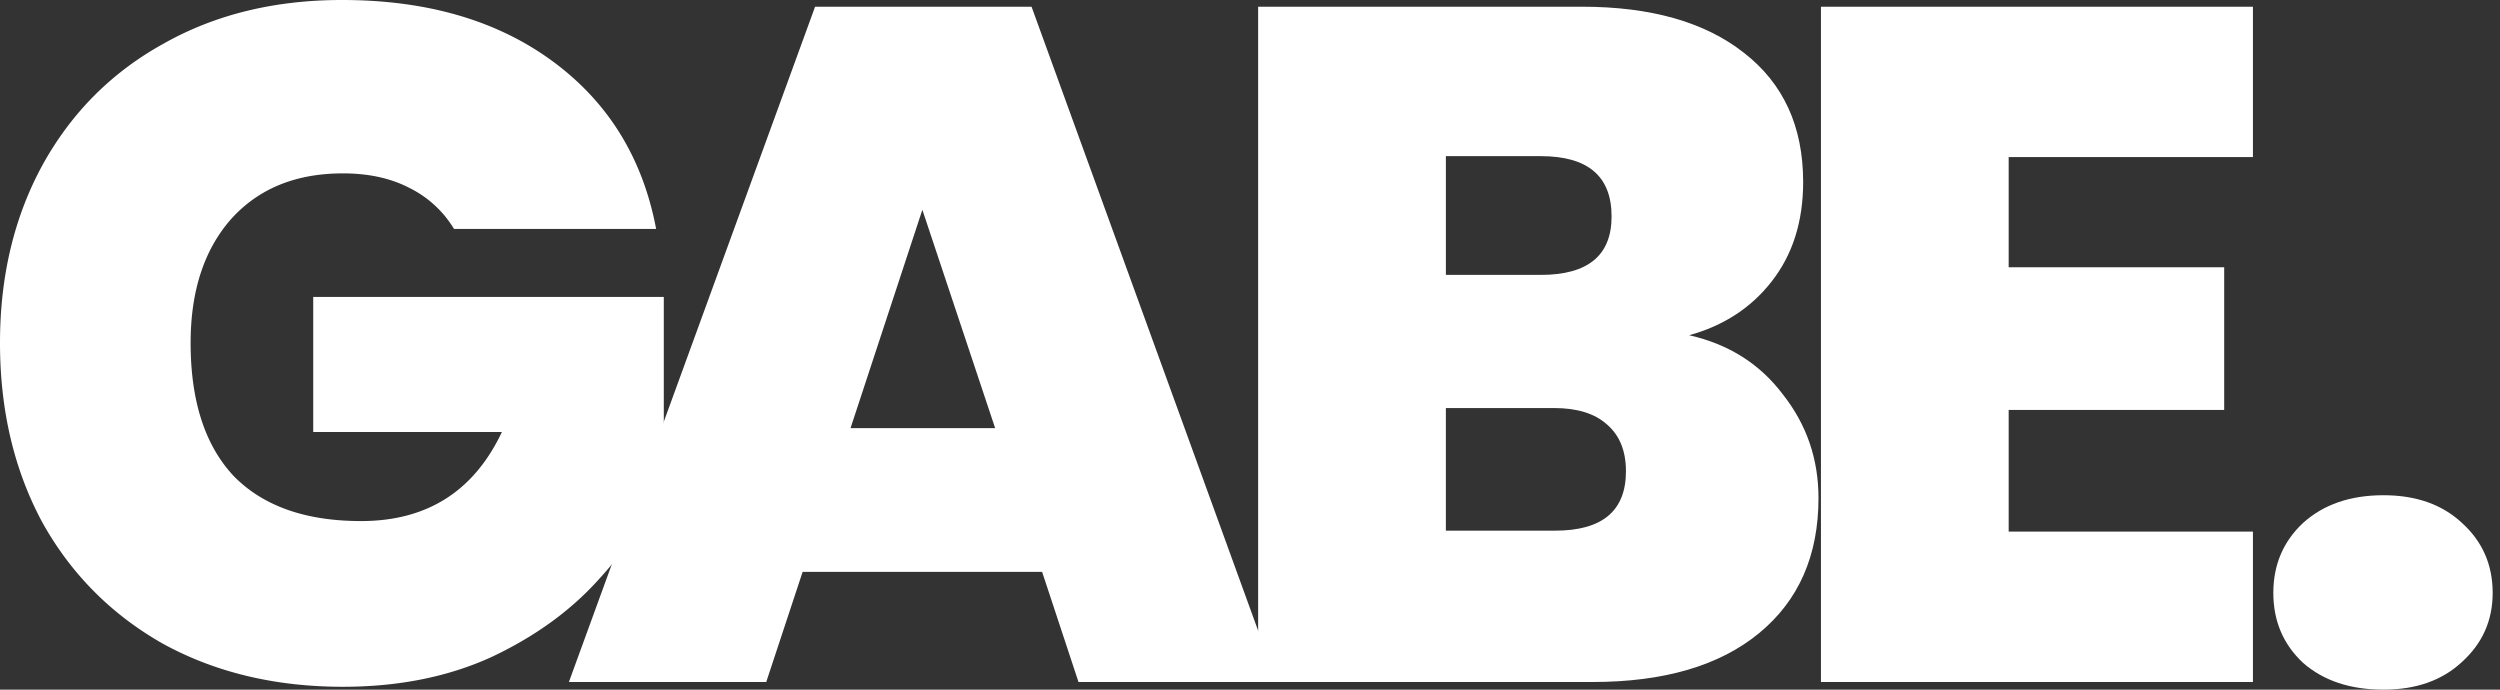 <svg xmlns="http://www.w3.org/2000/svg" width="145" height="40" fill="none"><rect width="100%" height="100%" fill="#333333" stroke="none"/><path fill="#fff" d="M26.333 13.278a6.264 6.264 0 0 0-2.61-2.39c-1.075-.555-2.353-.832-3.834-.832-2.74 0-4.907.888-6.5 2.666-1.556 1.778-2.333 4.167-2.333 7.167 0 3.37.833 5.944 2.5 7.722 1.703 1.74 4.166 2.611 7.388 2.611 3.815 0 6.538-1.722 8.167-5.166H18.167v-7.834H38.5v10.556c-.852 2.074-2.111 4.018-3.778 5.833-1.63 1.815-3.704 3.315-6.222 4.5-2.518 1.148-5.389 1.722-8.611 1.722-3.926 0-7.407-.833-10.445-2.5-3-1.703-5.333-4.055-7-7.055C.814 27.24 0 23.778 0 19.888c0-3.851.815-7.277 2.444-10.277 1.667-3.037 4-5.389 7-7.055C12.444.852 15.907 0 19.834 0c4.925 0 9 1.185 12.222 3.556 3.222 2.37 5.222 5.61 6 9.722H26.333Z"/><path fill="#fff" d="M60.441 33.167H46.553l-2.111 6.389H32.996L47.275.389H59.83l14.223 39.167h-11.5l-2.111-6.39Zm-2.722-8.334-4.222-12.666-4.167 12.666h8.39Z"/><path fill="#fff" d="M97.972 19.444c2.296.519 4.111 1.667 5.444 3.445 1.371 1.74 2.056 3.74 2.056 6 0 3.333-1.148 5.944-3.444 7.833-2.297 1.89-5.519 2.834-9.667 2.834H72.972V.389H91.75c4 0 7.13.889 9.389 2.667 2.296 1.777 3.444 4.277 3.444 7.5 0 2.296-.611 4.222-1.833 5.777-1.185 1.519-2.778 2.556-4.778 3.111Zm-14.111-3.5h5.5c2.74 0 4.111-1.13 4.111-3.388 0-2.334-1.37-3.5-4.111-3.5h-5.5v6.888Zm6.333 14.834c2.741 0 4.111-1.148 4.111-3.445 0-1.185-.37-2.092-1.11-2.722-.704-.63-1.723-.944-3.056-.944H83.86v7.11h6.333ZM116.503 9.111V15.5h12.5v8.278h-12.5v7.055h14.167v8.723h-25.055V.389h25.055V9.11h-14.167ZM138.242 40c-1.926 0-3.481-.519-4.667-1.556-1.148-1.074-1.722-2.425-1.722-4.055s.574-2.982 1.722-4.056c1.186-1.074 2.741-1.61 4.667-1.61 1.889 0 3.408.536 4.556 1.61 1.185 1.074 1.777 2.426 1.777 4.056 0 1.592-.592 2.926-1.777 4-1.148 1.074-2.667 1.611-4.556 1.611Z"/></svg>
